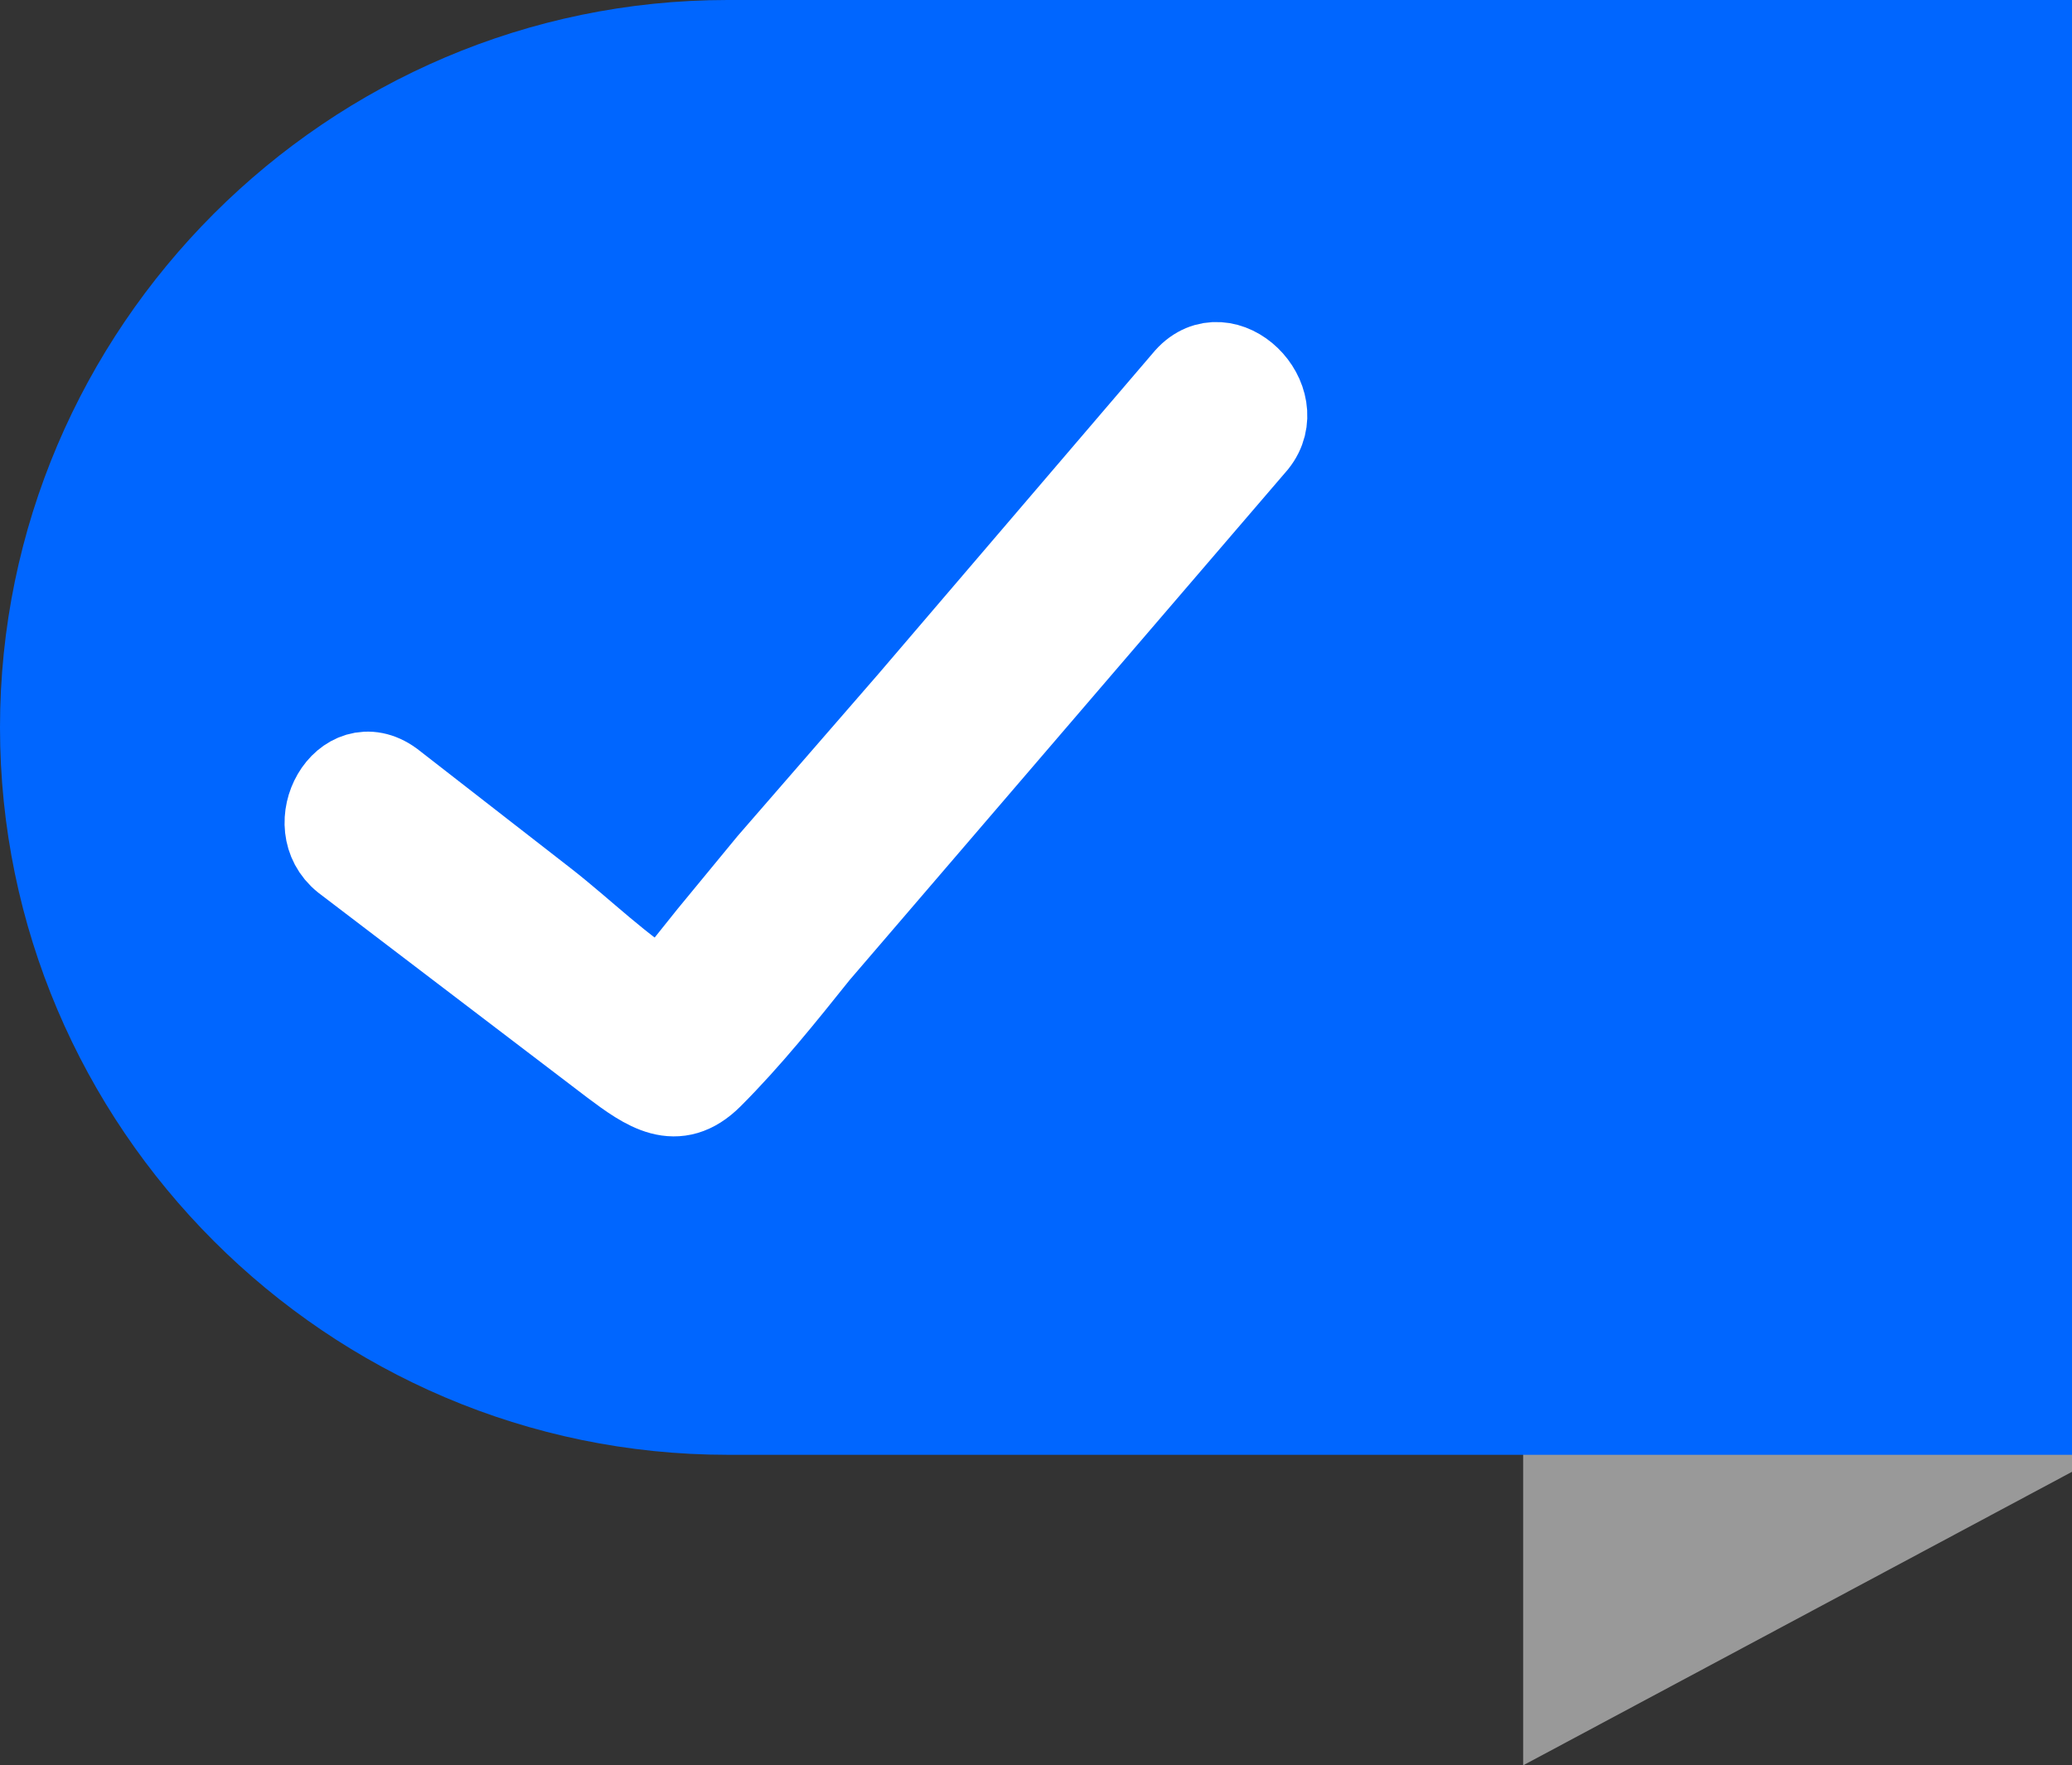 <?xml version="1.0" encoding="utf-8"?>
<!-- Generator: Adobe Illustrator 21.0.0, SVG Export Plug-In . SVG Version: 6.00 Build 0)  -->
<svg version="1.1" id="Layer_1" xmlns="http://www.w3.org/2000/svg" xmlns:xlink="http://www.w3.org/1999/xlink" x="0px" y="0px"
	 viewBox="0 0 48.7 41.5" style="enable-background:new 0 0 48.7 41.5;" xml:space="preserve">
<rect x="0" y="0" width="48.7" height="41.5" fill="#333333" stroke="none"/>
<style type="text/css">
	.st0{fill:#999999;}
	.st1{fill:#0066FF;}
	.st2{fill:#FFFFFF;stroke:#FFFFFF;stroke-width:2;stroke-miterlimit:10;}
</style>
<title>Asset 1</title>
<polygon class="st0" points="35.8,0.3 35.8,41.5 48.7,34.6 48.7,0.3 "/>
<path class="st1" d="M48.7,0H17.1C7.7,0,0,7.7,0,17.1s7.7,17.1,17.1,17.1h31.6V0z"/>
<g id="Check">
	<path class="st2" d="M27.9,8.9l-6.5,7.6l-3.3,3.8L16.7,22l-0.8,1l-0.3,0.4c-1-0.6-1.9-1.5-2.8-2.2l-3.6-2.8c-1.1-0.8-2.1,1-1.1,1.8
		l6.3,4.8c0.8,0.6,1.5,1.1,2.3,0.3c0.9-0.9,1.7-1.9,2.5-2.9l10.3-12C30.3,9.4,28.8,7.9,27.9,8.9z"/>
</g>
</svg>

